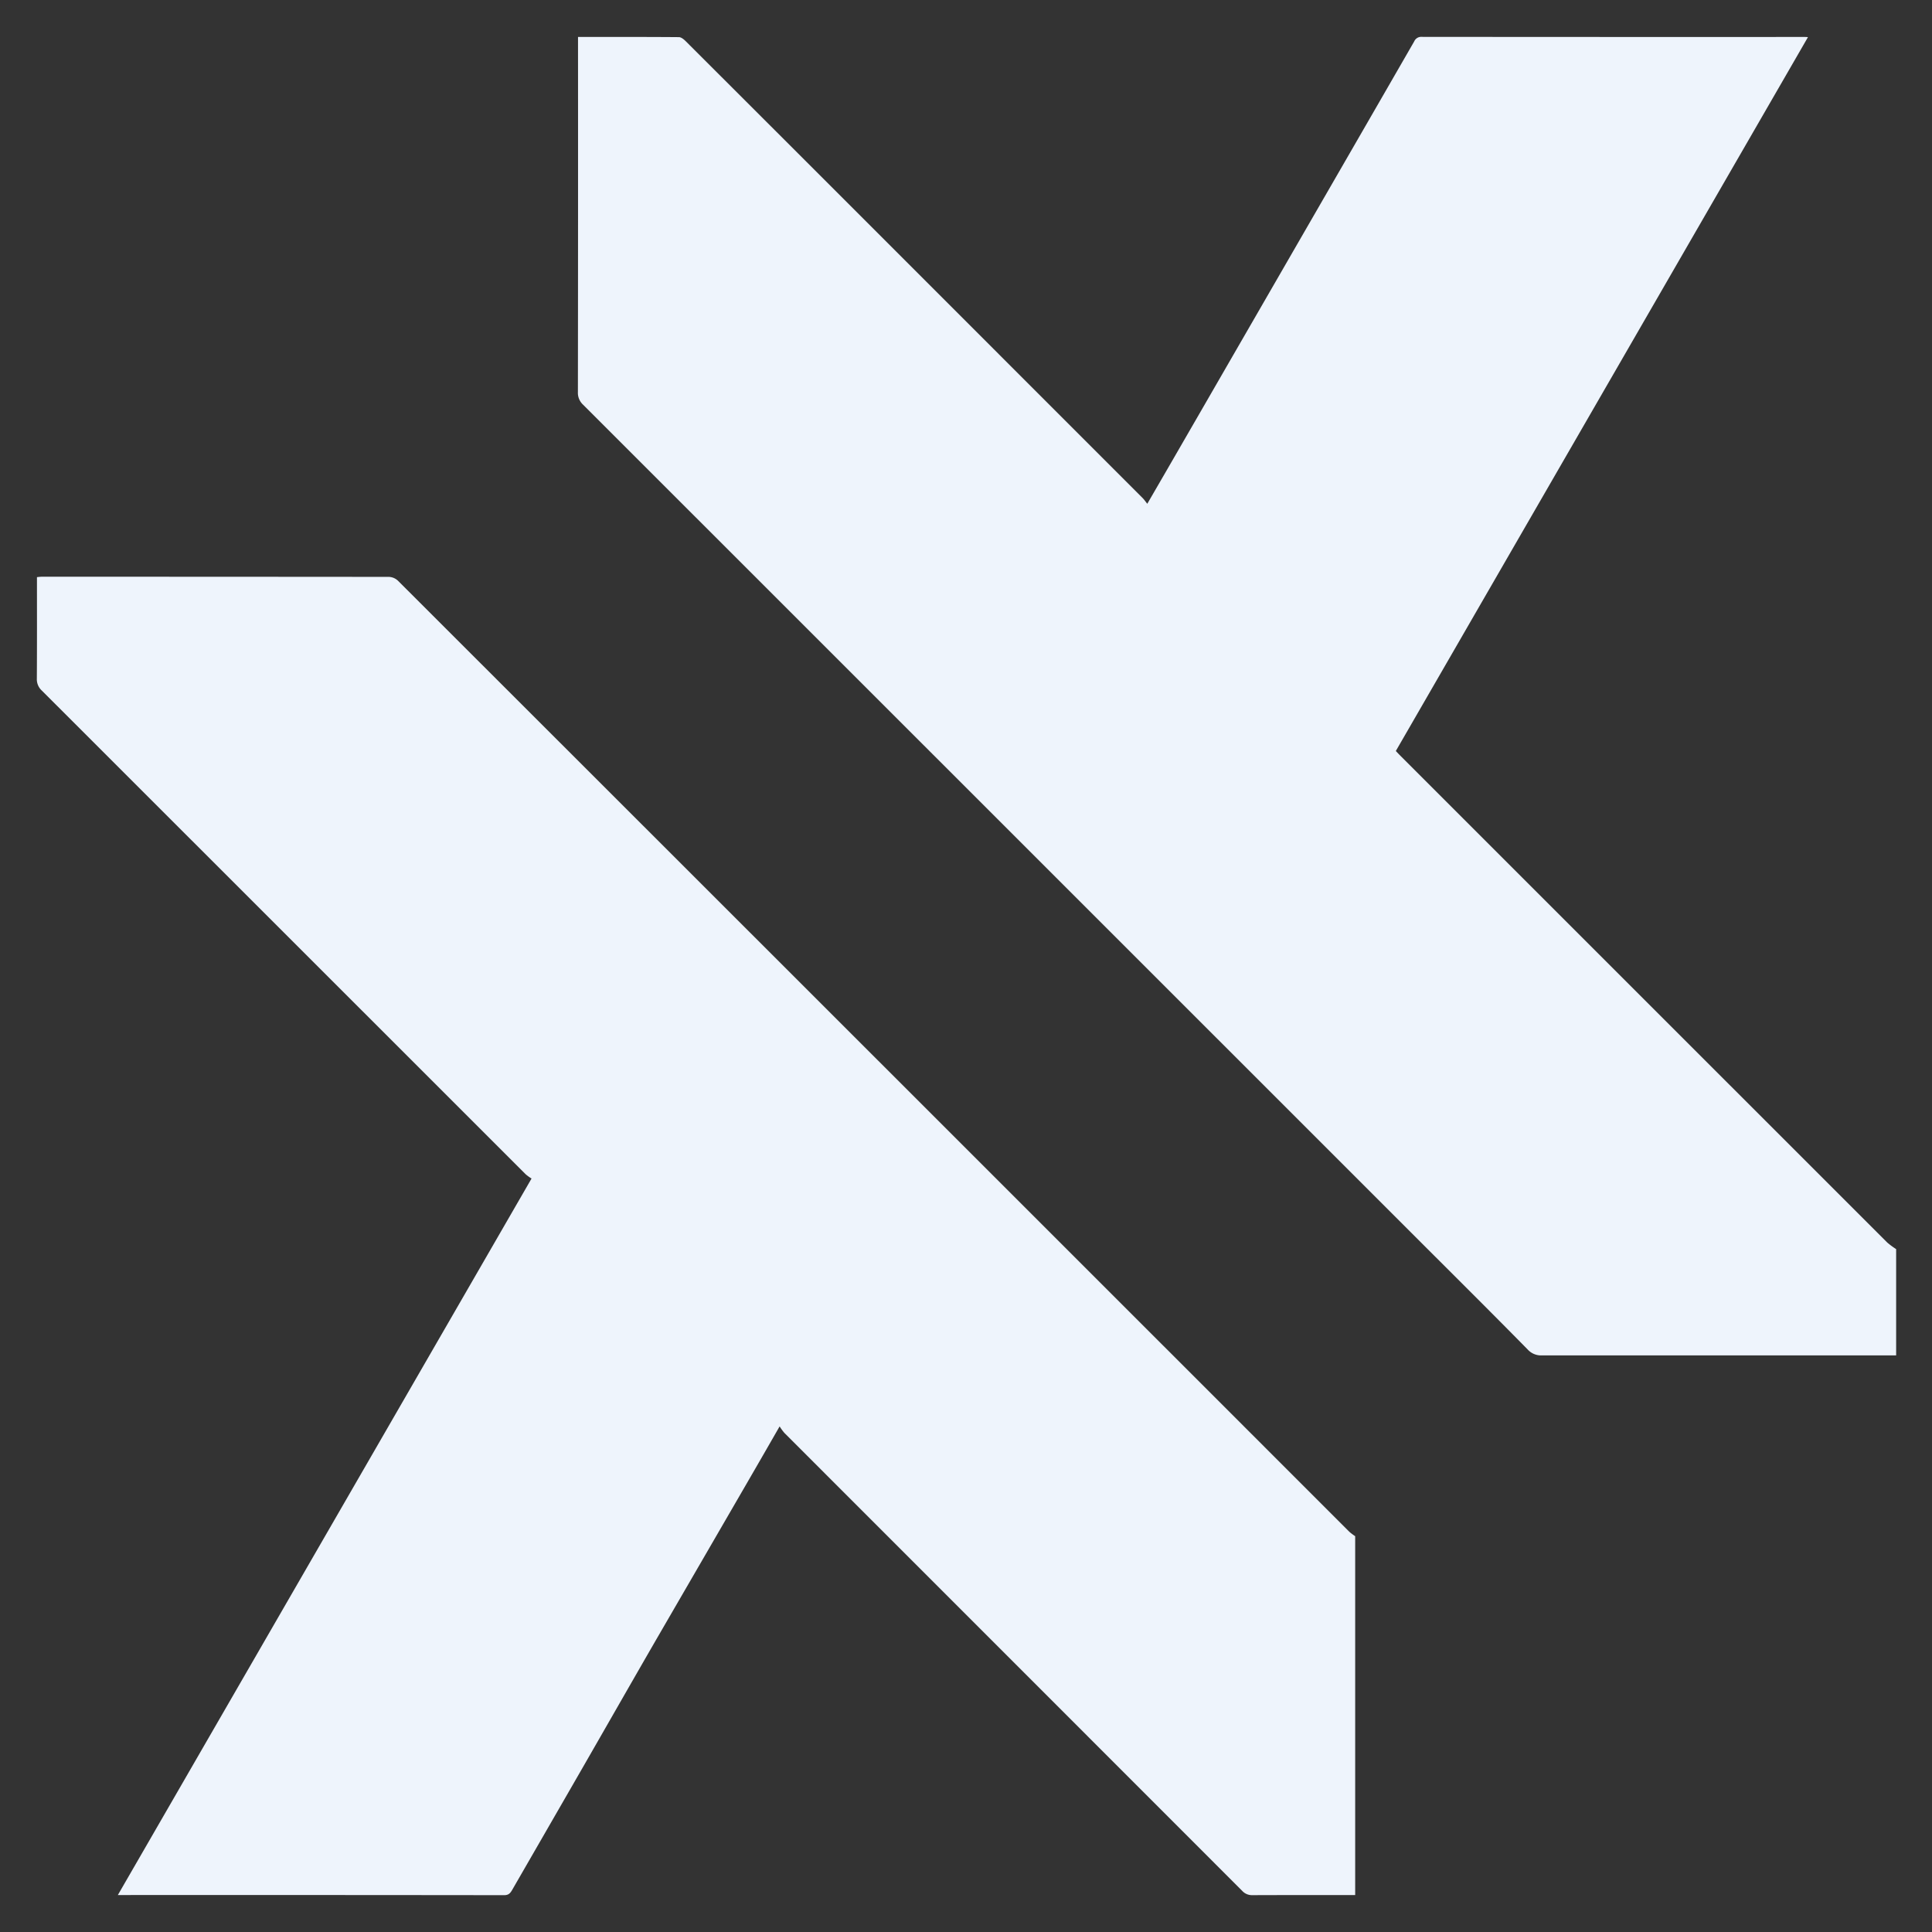 <svg id="crochet" data-name="ksllcrochet" xmlns="http://www.w3.org/2000/svg"
    viewBox="0 0 1000 1000">
    <rect x="0" y="0" width="1000" height="1000" fill="#333333" stroke="none"/>
    <defs>
        <style>.cls-1{fill:none;}
            .cls-2{fill:#eef4fc;}
            .cls-3{fill:#eef4fc;}
        </style>
    </defs>
    <title>KsLabs - Copyright Logo (c) all right reserverd to Kerogs Laboratories.</title>
    <path class="cls-1"
        d="M0,0H1000V1000H0ZM403.53,738.3a29.29,29.29,0,0,0,2.48,3.38q118.42,118.5,236.87,237a6.8,6.8,0,0,0,5.31,2.28c16.62-.1,33.24-.06,49.86-.06h3.36V795.12a27,27,0,0,1-3-2.25Q452.23,546.72,206,300.58a7.27,7.27,0,0,0-4.64-2q-89.8-.15-179.63-.08c-.85,0-1.71.13-2.6.21,0,17.68.05,35.1-.06,52.51a7.91,7.91,0,0,0,2.59,6.22Q146.93,482.58,272.13,607.8a22.56,22.56,0,0,0,3,2.16L61,980.87h2.55q98.7,0,197.39.07c2.22,0,3.14-1,4.12-2.65q17.67-30.78,35.45-61.5c13.07-22.71,26.05-45.47,39.16-68.17Q363,808.26,386.43,768C392,758.37,397.5,748.76,403.53,738.3ZM299.18,19.13v4.14q0,89.82-.06,179.65a8.35,8.35,0,0,0,2.66,6.53Q516.07,423.59,730.25,637.84c20.2,20.2,40.47,40.35,60.52,60.7a9.3,9.3,0,0,0,7.51,3q89.82-.12,179.65,0h3.51v-55a41.29,41.29,0,0,1-4.59-3.39Q850.88,517.26,725,391.29c-.79-.8-1.55-1.62-2.47-2.58Q829.1,204,935.79,19.22c-1,0-1.57-.09-2.11-.09q-98.88,0-197.75-.05A3.94,3.94,0,0,0,732,21.42q-17.67,30.8-35.46,61.52l-58.87,102q-14.88,25.78-29.77,51.56c-4.57,7.92-9.17,15.83-14.06,24.27-1-1.21-1.63-2.17-2.43-3q-55.89-55.92-111.8-111.82Q417.29,83.63,355,21.36c-1-1-2.36-2.13-3.57-2.14C334.11,19.08,316.82,19.13,299.18,19.13Z" />
    <path class="cls-2"
        d="M403.53,738.3c-6,10.46-11.54,20.07-17.1,29.66q-23.37,40.34-46.76,80.66c-13.11,22.7-26.09,45.46-39.16,68.17q-17.72,30.76-35.45,61.5c-1,1.7-1.9,2.65-4.12,2.65q-98.7-.12-197.39-.07H61L275.13,610a22.56,22.56,0,0,1-3-2.16Q146.89,482.63,21.66,357.45a7.91,7.91,0,0,1-2.59-6.22c.11-17.41.06-34.83.06-52.51.89-.08,1.75-.21,2.6-.21q89.82,0,179.63.08a7.27,7.27,0,0,1,4.64,2Q452.27,546.67,698.44,792.87a27,27,0,0,0,3,2.25V980.87h-3.36c-16.62,0-33.24,0-49.86.06a6.8,6.8,0,0,1-5.31-2.28Q524.47,860.15,406,741.68A29.29,29.29,0,0,1,403.53,738.3Z" />
    <path class="cls-3"
        d="M299.18,19.13c17.64,0,34.93-.05,52.21.09,1.21,0,2.6,1.17,3.57,2.14Q417.31,83.61,479.6,145.94q55.9,55.91,111.8,111.82c.8.8,1.45,1.76,2.43,3,4.89-8.44,9.49-16.35,14.06-24.27q14.9-25.77,29.77-51.56l58.87-102Q714.28,52.19,732,21.42a3.94,3.94,0,0,1,3.94-2.34q98.88.09,197.75.05c.54,0,1.09,0,2.11.09Q829,204.22,722.48,388.71c.92,1,1.68,1.78,2.47,2.58q125.94,125.94,251.9,251.86a41.29,41.29,0,0,0,4.59,3.39v55h-3.51q-89.82,0-179.65,0a9.3,9.3,0,0,1-7.51-3c-20-20.35-40.32-40.5-60.52-60.7Q516,423.61,301.78,209.45a8.35,8.35,0,0,1-2.66-6.53q.12-89.82.06-179.65Z" />
</svg>